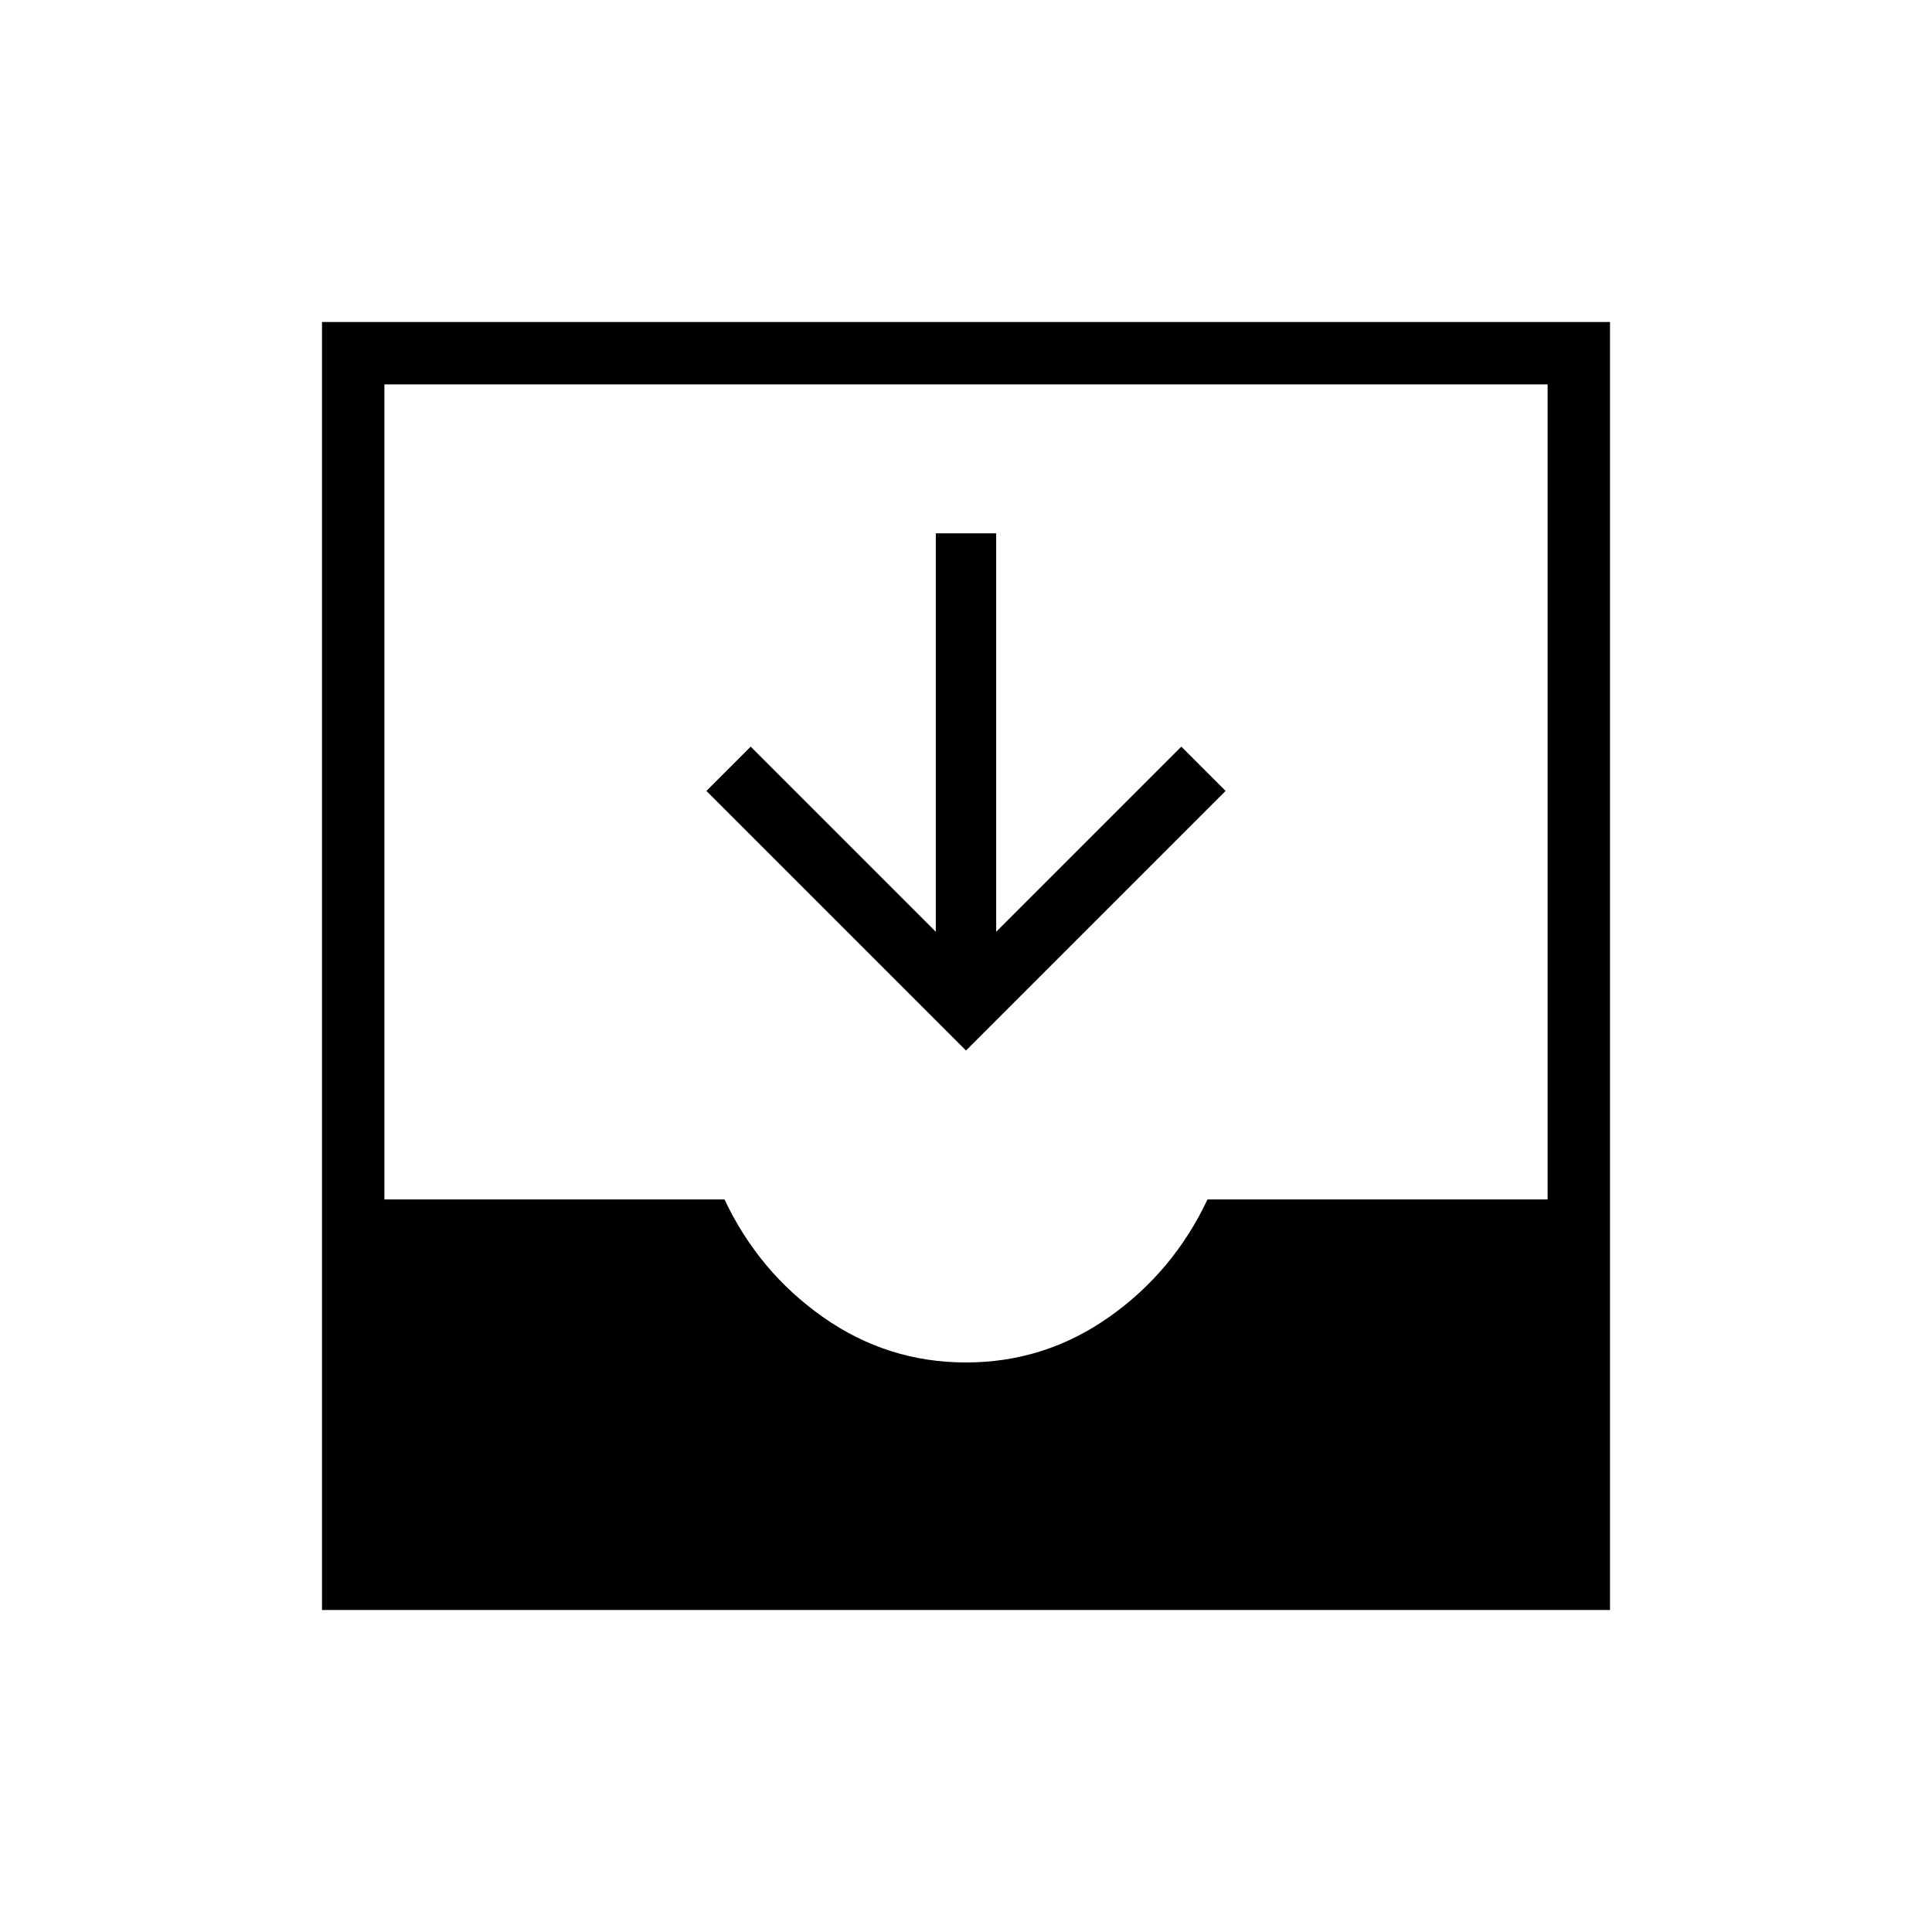 <svg xmlns="http://www.w3.org/2000/svg" width="48" height="48"><path d="m24 26.1-6.45-6.45 1.1-1.1 4.6 4.6v-9.9h1.5v9.9l4.6-4.6 1.1 1.1zM8 40V8h32v32zm16-6.15q1.95 0 3.55-1.125Q29.15 31.6 30 29.8h8.45V9.55H9.55V29.8H18q.85 1.8 2.45 2.925 1.6 1.125 3.55 1.125z"/></svg>